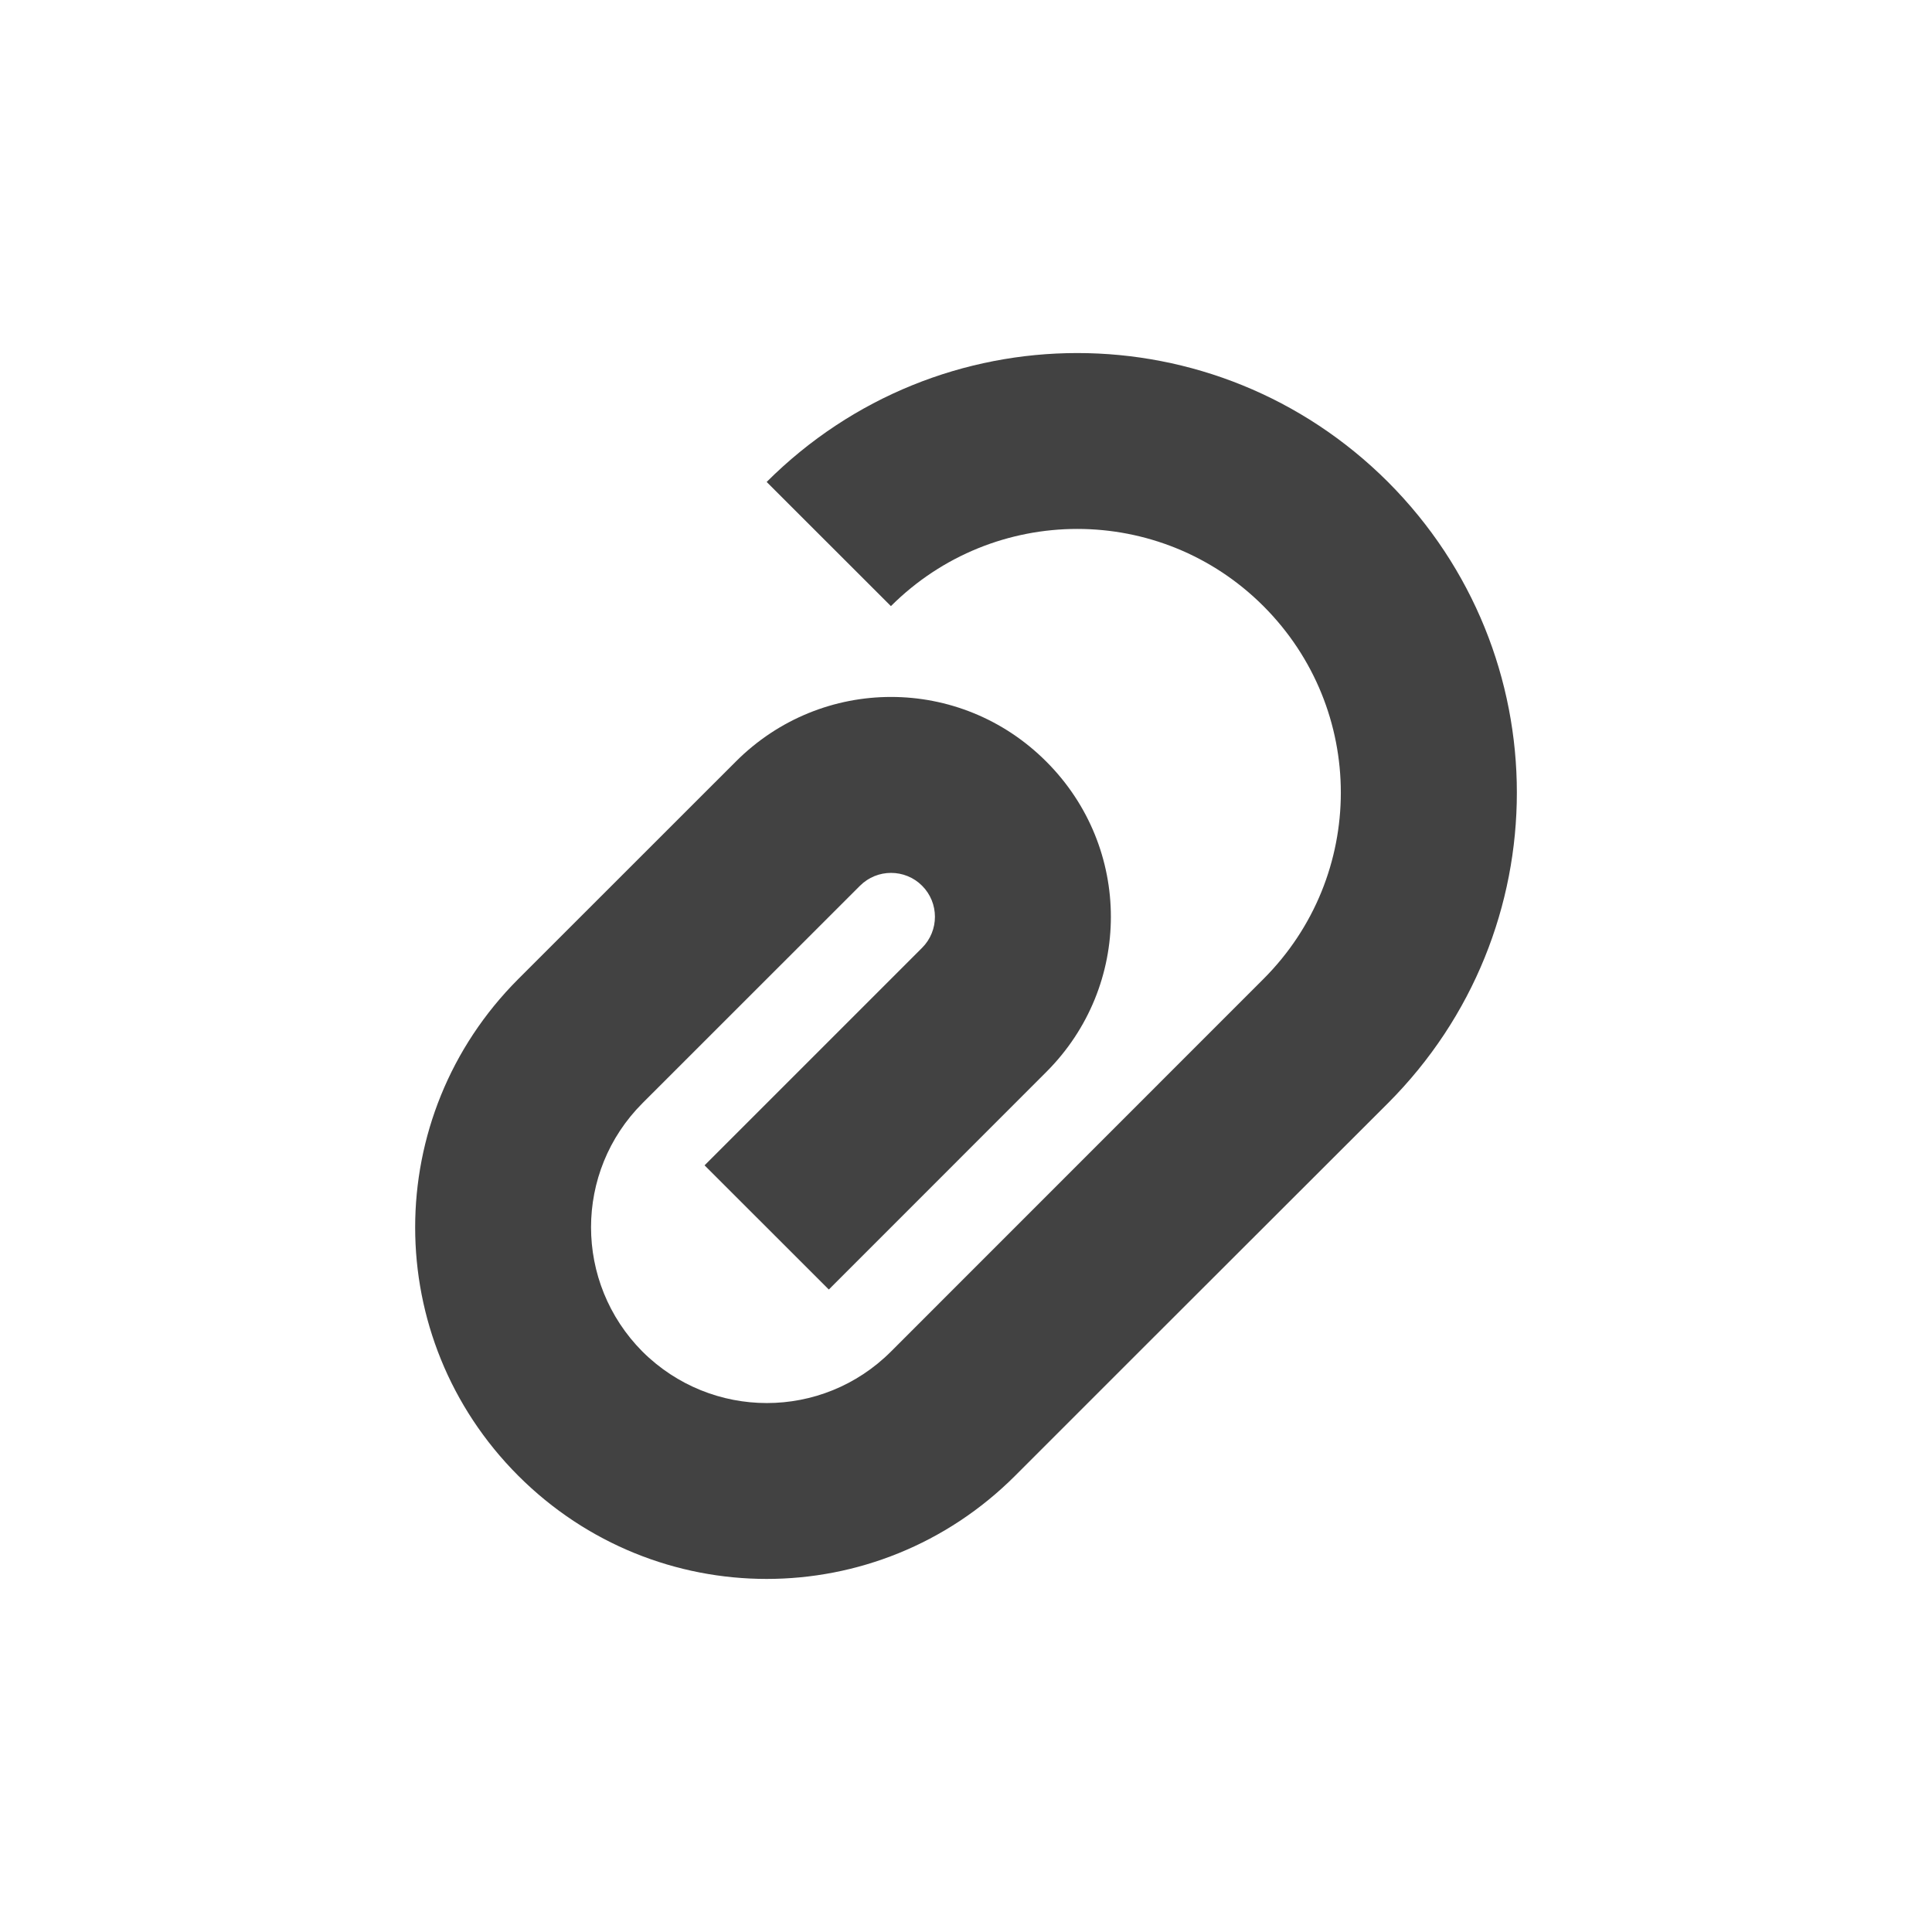 
<svg xmlns="http://www.w3.org/2000/svg" xmlns:xlink="http://www.w3.org/1999/xlink" width="22px" height="22px" viewBox="0 0 22 22" version="1.1">
<g id="surface1">
<defs>
  <style id="current-color-scheme" type="text/css">
   .ColorScheme-Text { color:#424242; } .ColorScheme-Highlight { color:#eeeeee; }
  </style>
 </defs>
<path style="fill:currentColor" class="ColorScheme-Text" d="M 15.805 5.488 C 13.844 3.531 10.691 3.531 8.73 5.488 L 10.145 6.902 C 11.32 5.73 13.215 5.73 14.387 6.902 C 15.562 8.078 15.562 9.973 14.387 11.148 L 10.145 15.391 C 9.363 16.172 8.102 16.172 7.316 15.391 C 6.535 14.605 6.535 13.344 7.316 12.562 L 9.793 10.086 C 9.988 9.891 10.305 9.891 10.5 10.086 C 10.695 10.281 10.695 10.598 10.5 10.793 L 8.023 13.27 L 9.438 14.684 L 11.914 12.207 C 12.895 11.227 12.895 9.652 11.914 8.672 C 10.934 7.691 9.359 7.691 8.379 8.672 L 5.902 11.148 C 4.336 12.715 4.336 15.238 5.902 16.805 C 7.469 18.371 9.992 18.371 11.559 16.805 L 12.973 15.391 L 15.805 12.562 C 17.762 10.602 17.762 7.449 15.805 5.488 Z M 15.805 5.488 "/>
</g>
</svg>
